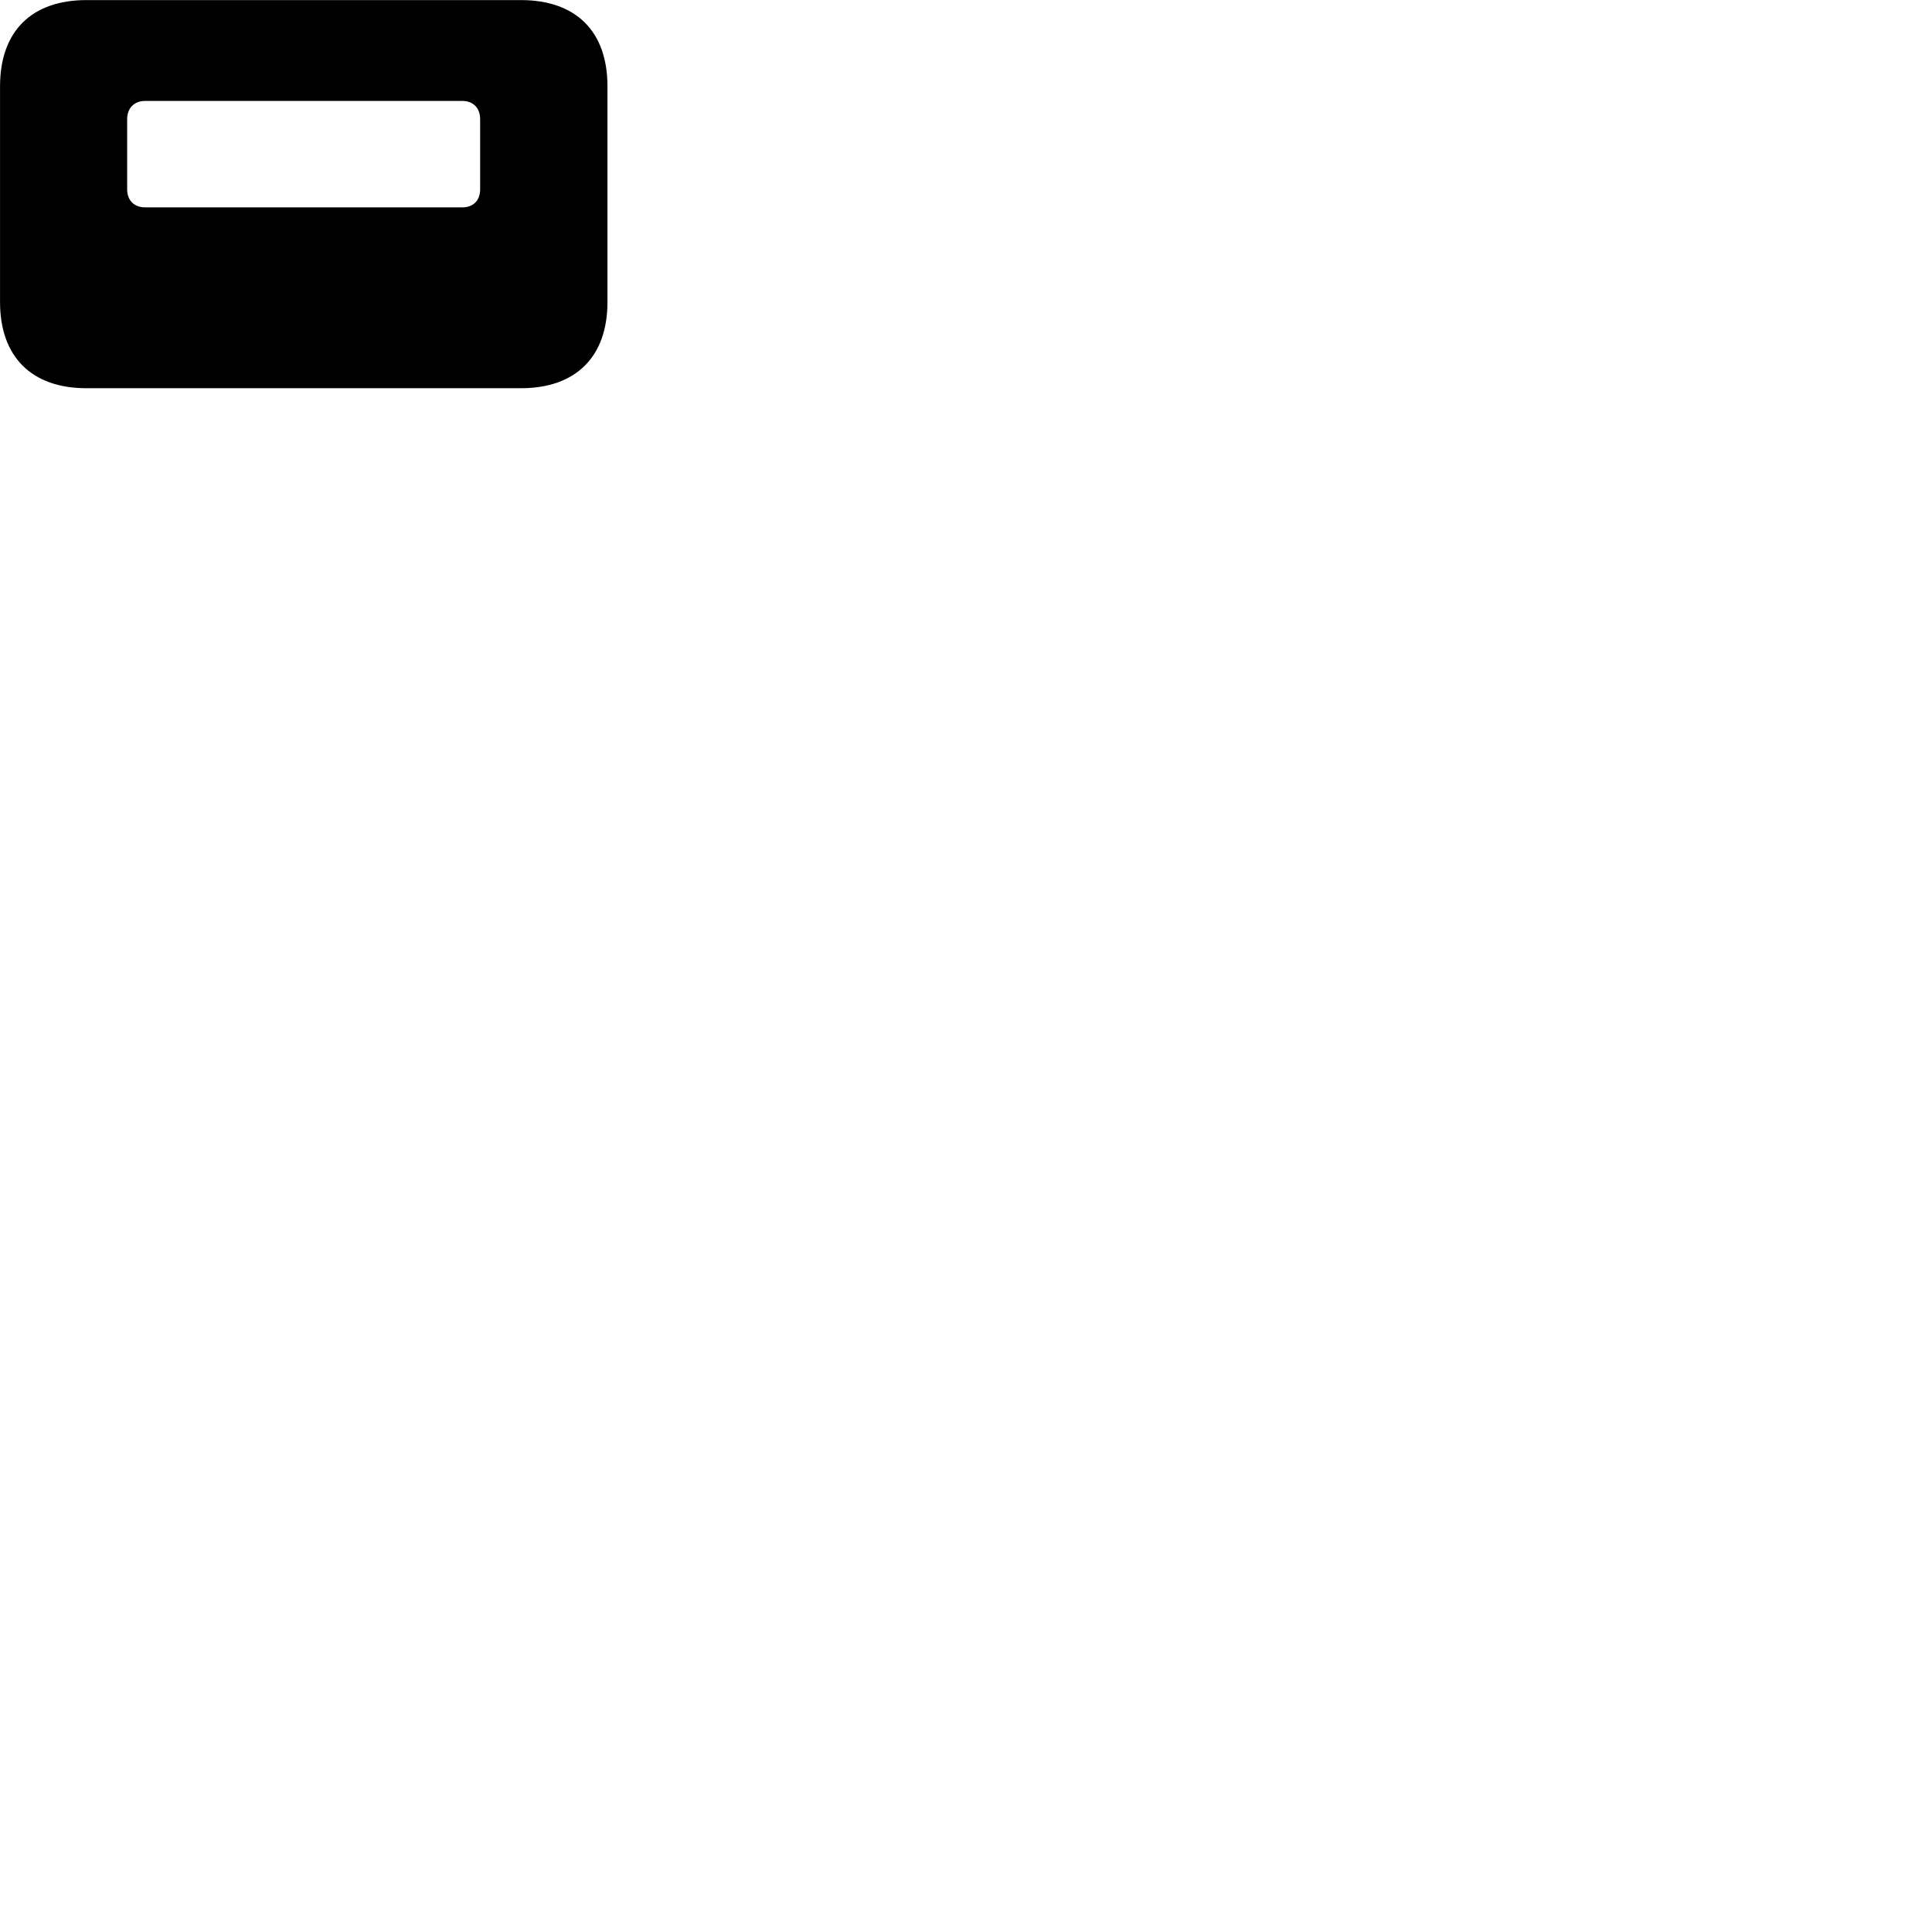 
        <svg xmlns="http://www.w3.org/2000/svg" viewBox="0 0 100 100">
            <path d="M0.002 15.634C0.002 18.464 1.632 20.094 4.472 20.094H26.962C29.812 20.094 31.442 18.464 31.442 15.634V4.464C31.442 1.624 29.812 0.004 26.962 0.004H4.472C1.632 0.004 0.002 1.624 0.002 4.464ZM6.582 9.794V6.174C6.582 5.594 6.942 5.224 7.522 5.224H23.922C24.502 5.224 24.852 5.594 24.852 6.174V9.794C24.852 10.374 24.502 10.734 23.922 10.734H7.522C6.942 10.734 6.582 10.374 6.582 9.794Z" />
        </svg>
    